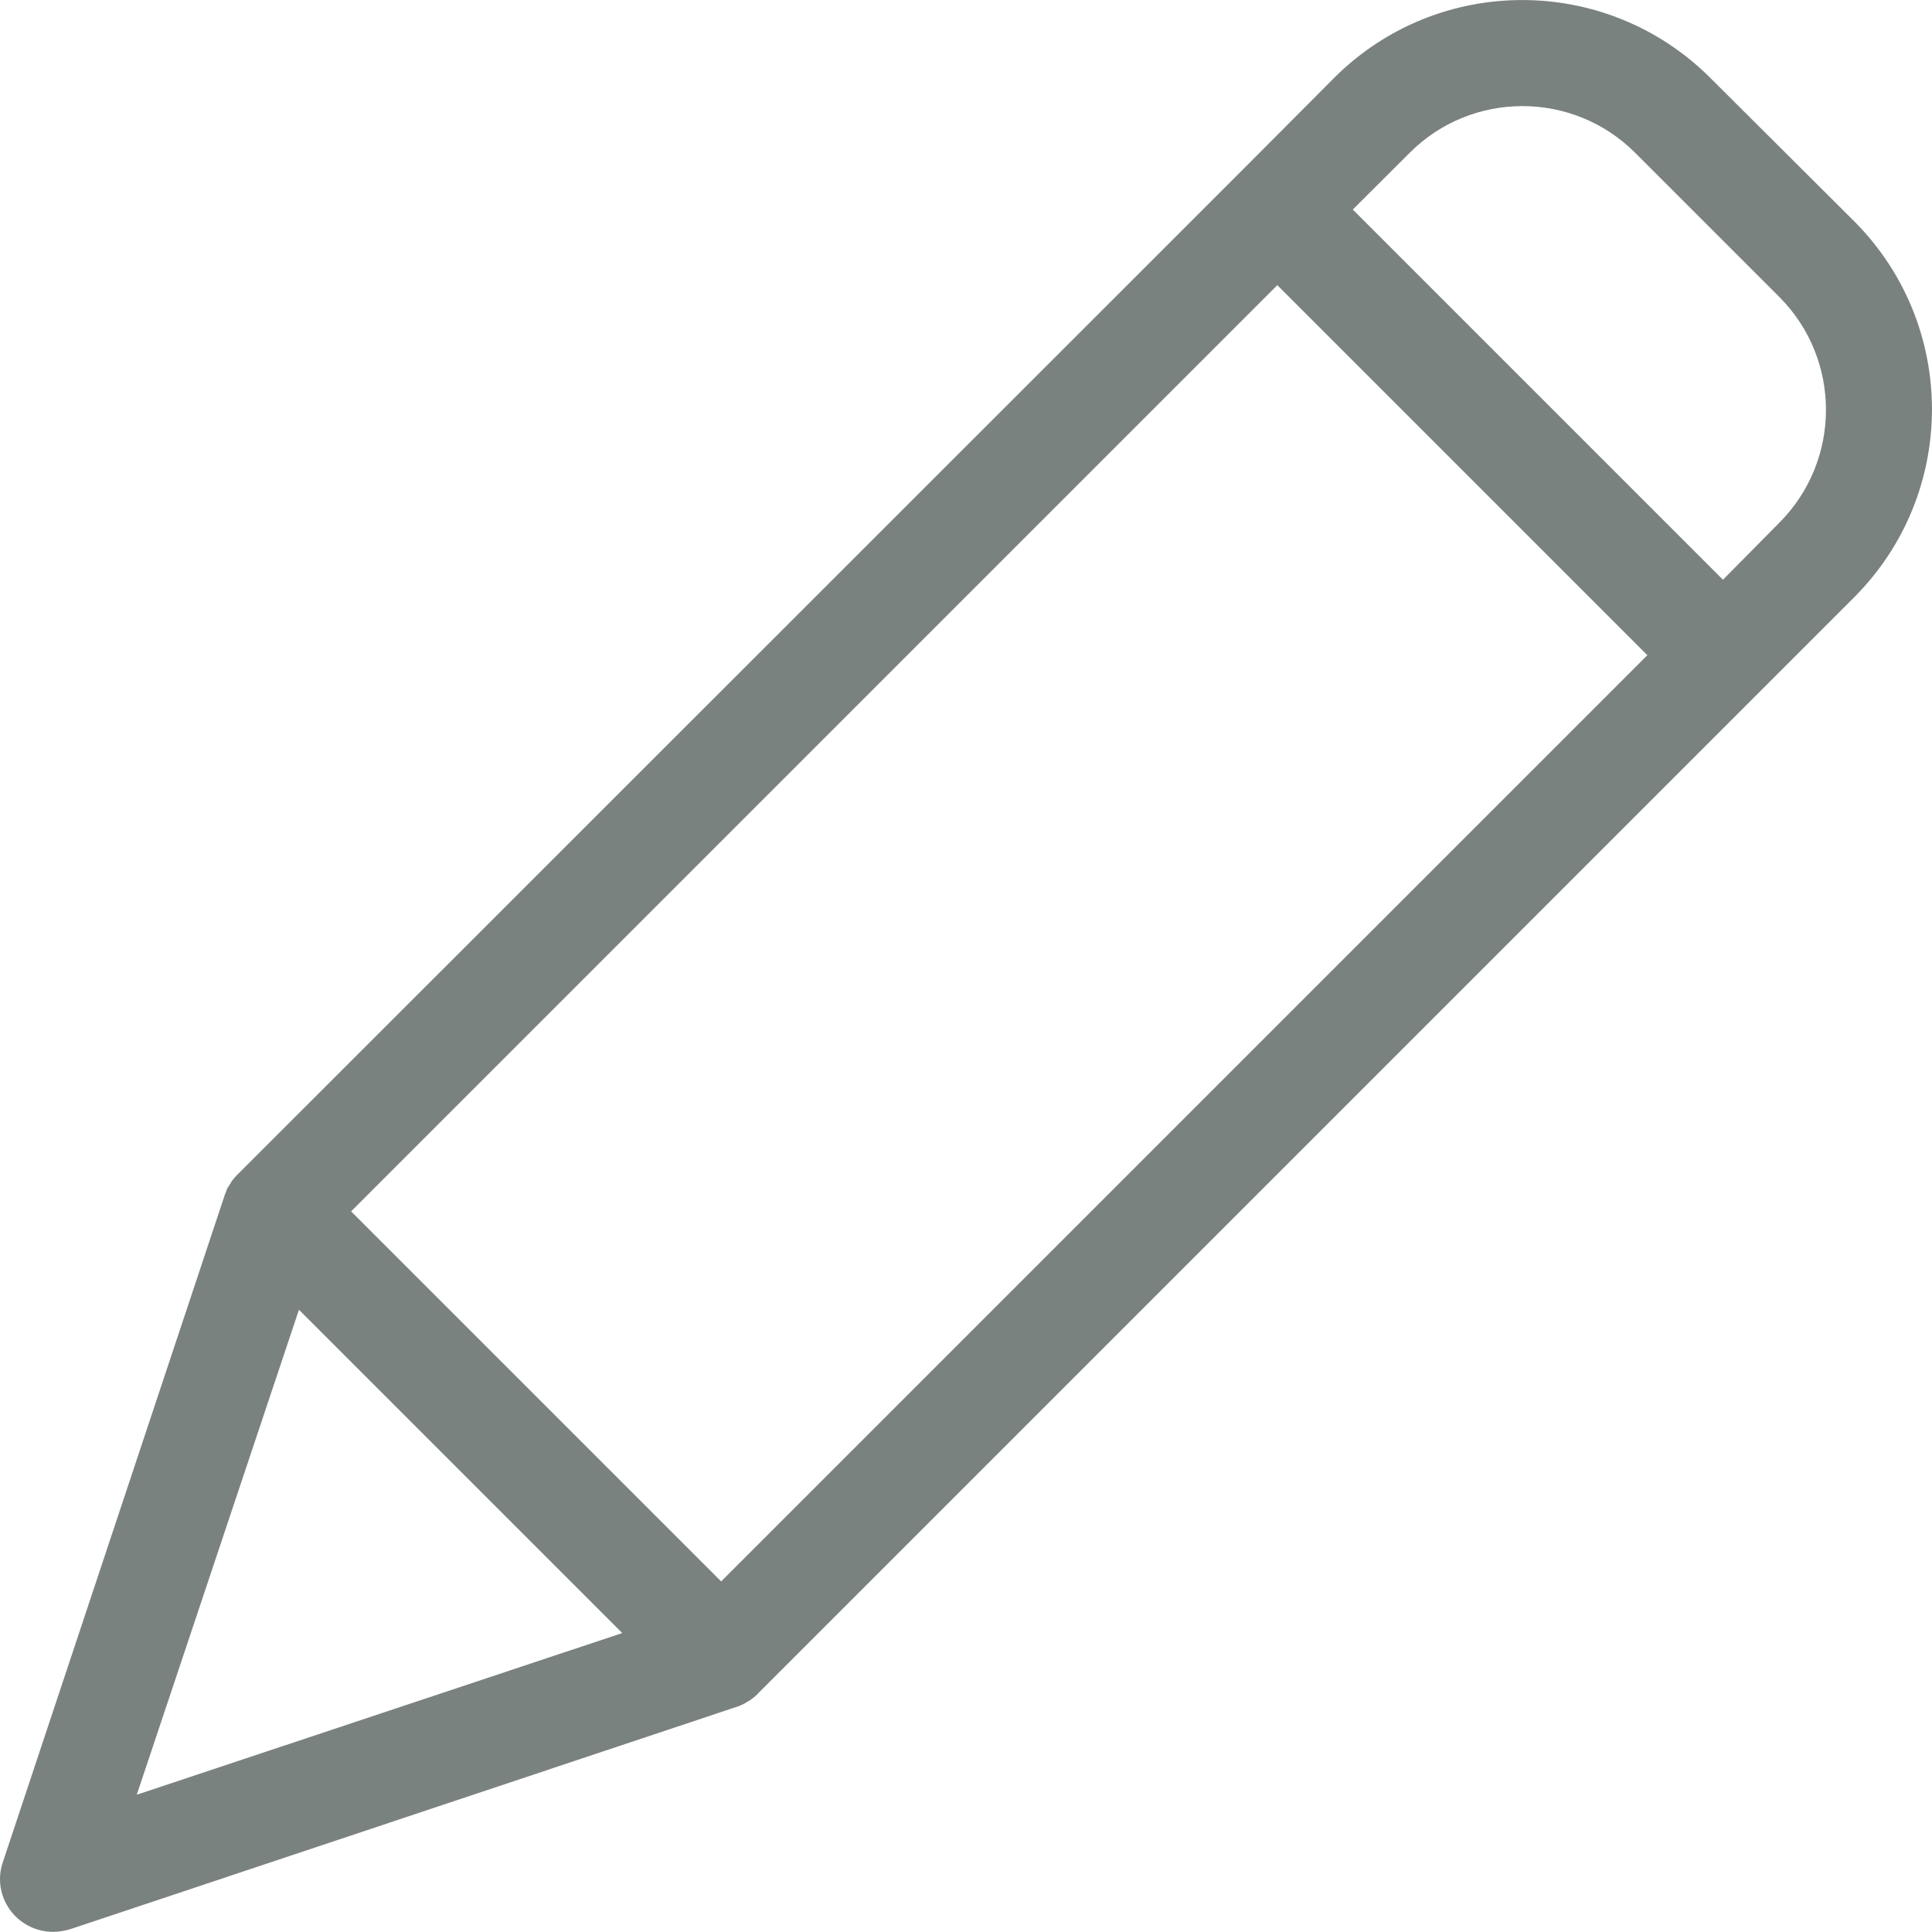 <svg width="15" height="15" viewBox="0 0 15 15" fill="none" xmlns="http://www.w3.org/2000/svg">
<path d="M13.278 0.604C12.471 -0.201 11.165 -0.201 10.359 0.604L9.628 1.338L1.851 9.112L1.834 9.128C1.83 9.132 1.83 9.137 1.826 9.137C1.818 9.149 1.805 9.161 1.797 9.174C1.797 9.178 1.793 9.178 1.793 9.182C1.785 9.194 1.781 9.203 1.772 9.215C1.768 9.219 1.768 9.223 1.764 9.227C1.76 9.24 1.756 9.248 1.752 9.26C1.752 9.264 1.748 9.264 1.748 9.269L0.022 14.458C-0.029 14.605 0.01 14.769 0.121 14.879C0.199 14.956 0.304 14.999 0.414 14.999C0.459 14.998 0.503 14.991 0.546 14.978L5.731 13.248C5.735 13.248 5.735 13.248 5.74 13.244C5.753 13.24 5.765 13.235 5.777 13.227C5.78 13.227 5.783 13.226 5.785 13.223C5.797 13.215 5.814 13.207 5.826 13.199C5.838 13.191 5.851 13.178 5.863 13.17C5.867 13.165 5.871 13.165 5.871 13.162C5.876 13.157 5.884 13.153 5.888 13.145L14.396 4.637C15.201 3.83 15.201 2.525 14.396 1.718L13.278 0.604ZM5.599 12.278L2.726 9.405L9.917 2.214L12.79 5.087L5.599 12.278ZM2.321 10.169L4.831 12.679L1.062 13.934L2.321 10.169ZM13.814 4.059L13.377 4.501L10.503 1.627L10.945 1.186C11.428 0.703 12.212 0.703 12.695 1.186L13.818 2.309C14.298 2.794 14.296 3.576 13.814 4.059Z" fill="#7A827F"/>
</svg>
